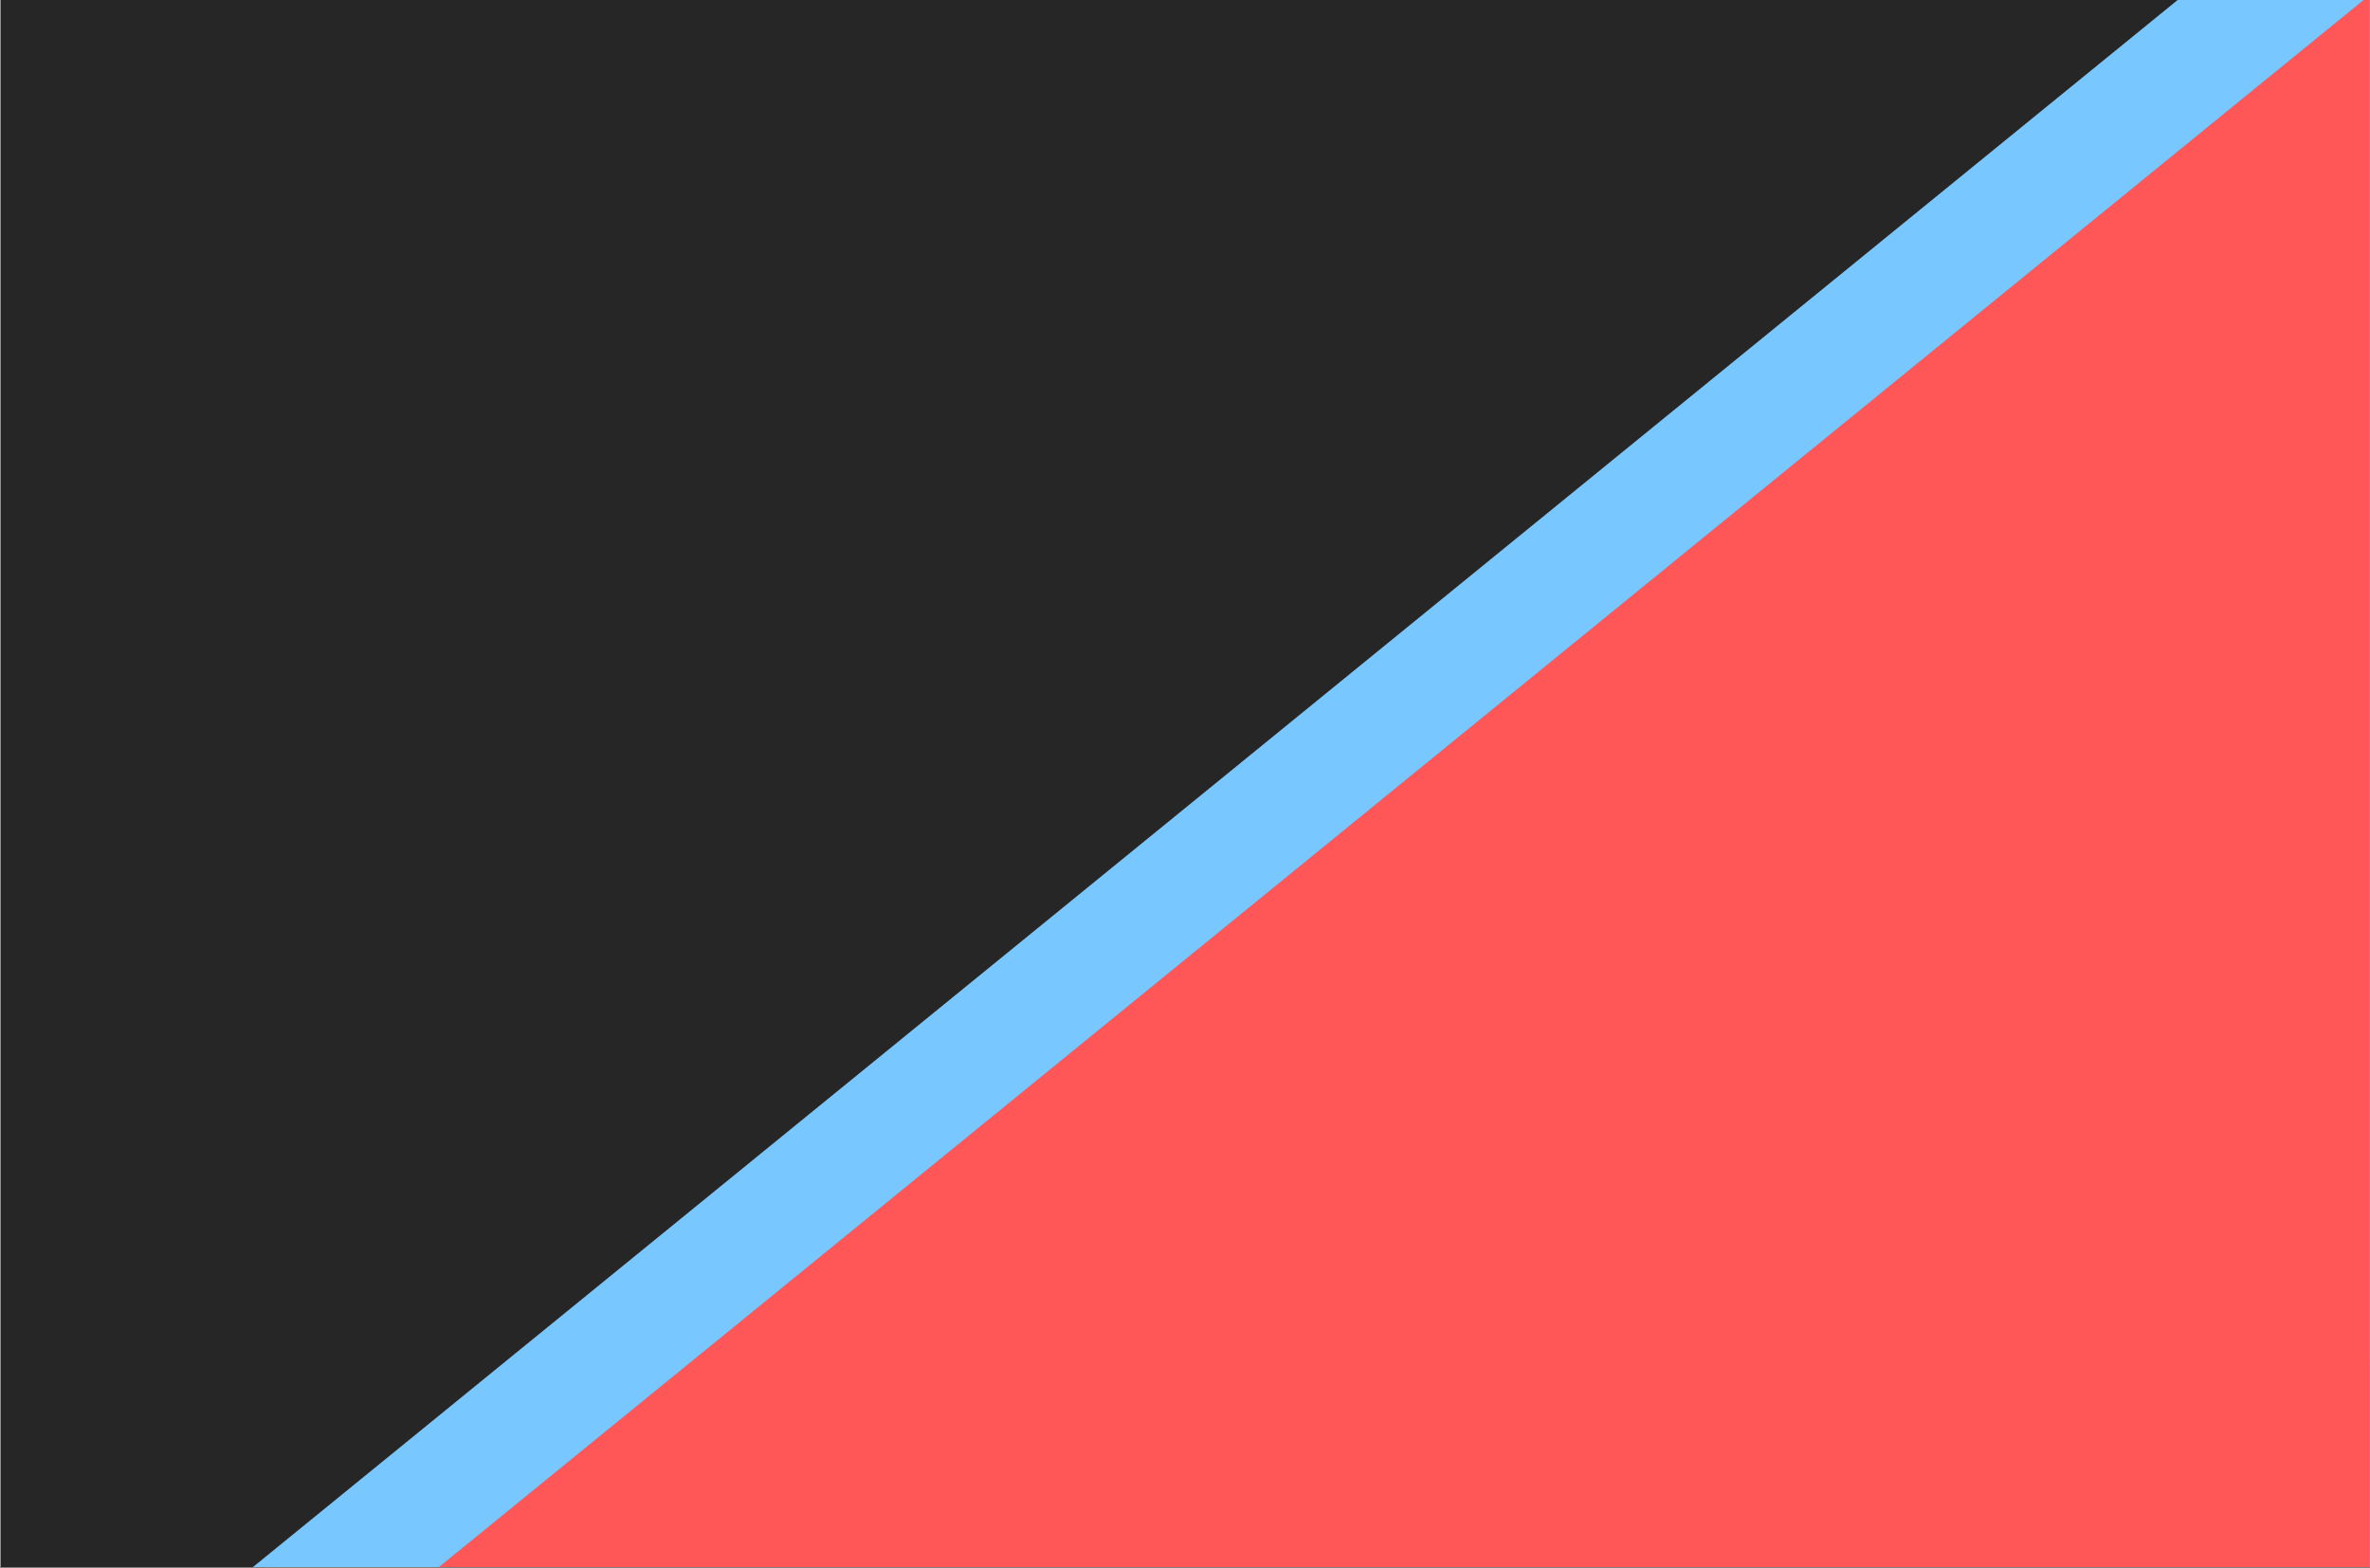 <svg xmlns="http://www.w3.org/2000/svg" width="1095" viewBox="0 0 1095 724.5" height="724.5" version="1.0"><rect x="0" y="0" width="1095" height="724.5" fill="#808080" stroke="none"/><defs><clipPath id="a"><path d="M 0.379 0 L 1094.621 0 L 1094.621 724 L 0.379 724 Z M 0.379 0"/></clipPath><clipPath id="b"><path d="M 54 0 L 1094.621 0 L 1094.621 724 L 54 724 Z M 54 0"/></clipPath><clipPath id="c"><path d="M 1172.844 -135.746 L 1068.91 878.992 L 54.176 775.062 L 158.105 -239.676 Z M 1172.844 -135.746"/></clipPath><clipPath id="d"><path d="M 1172.844 -135.746 L 1068.91 878.992 L 54.176 775.062 L 158.105 -239.676 Z M 1172.844 -135.746"/></clipPath><clipPath id="e"><path d="M 140 0 L 1094.621 0 L 1094.621 724 L 140 724 Z M 140 0"/></clipPath><clipPath id="f"><path d="M 1258.742 -135.746 L 1154.812 878.992 L 140.074 775.062 L 244.004 -239.676 Z M 1258.742 -135.746"/></clipPath><clipPath id="g"><path d="M 1258.742 -135.746 L 1154.812 878.992 L 140.074 775.062 L 244.004 -239.676 Z M 1258.742 -135.746"/></clipPath></defs><g clip-path="url(#a)"><path fill="#FFF" d="M 0.379 0 L 1094.621 0 L 1094.621 731.496 L 0.379 731.496 Z M 0.379 0"/><path fill="#FFF" d="M 0.379 0 L 1094.621 0 L 1094.621 724 L 0.379 724 Z M 0.379 0"/><path fill="#262626" d="M 0.379 0 L 1094.621 0 L 1094.621 724 L 0.379 724 Z M 0.379 0"/></g><g clip-path="url(#b)"><g clip-path="url(#c)"><g clip-path="url(#d)"><path fill="#79C7FF" d="M 1120.879 371.621 L 1172.84 -135.742 L 613.504 319.652 L 54.176 775.055 L 561.539 827.02 L 1068.914 878.984 Z M 1120.879 371.621"/></g></g></g><g clip-path="url(#e)"><g clip-path="url(#f)"><g clip-path="url(#g)"><path fill="#FF5757" d="M 1206.777 371.621 L 1258.742 -135.742 L 699.402 319.652 L 140.074 775.055 L 647.441 827.02 L 1154.812 878.984 Z M 1206.777 371.621"/></g></g></g></svg>
